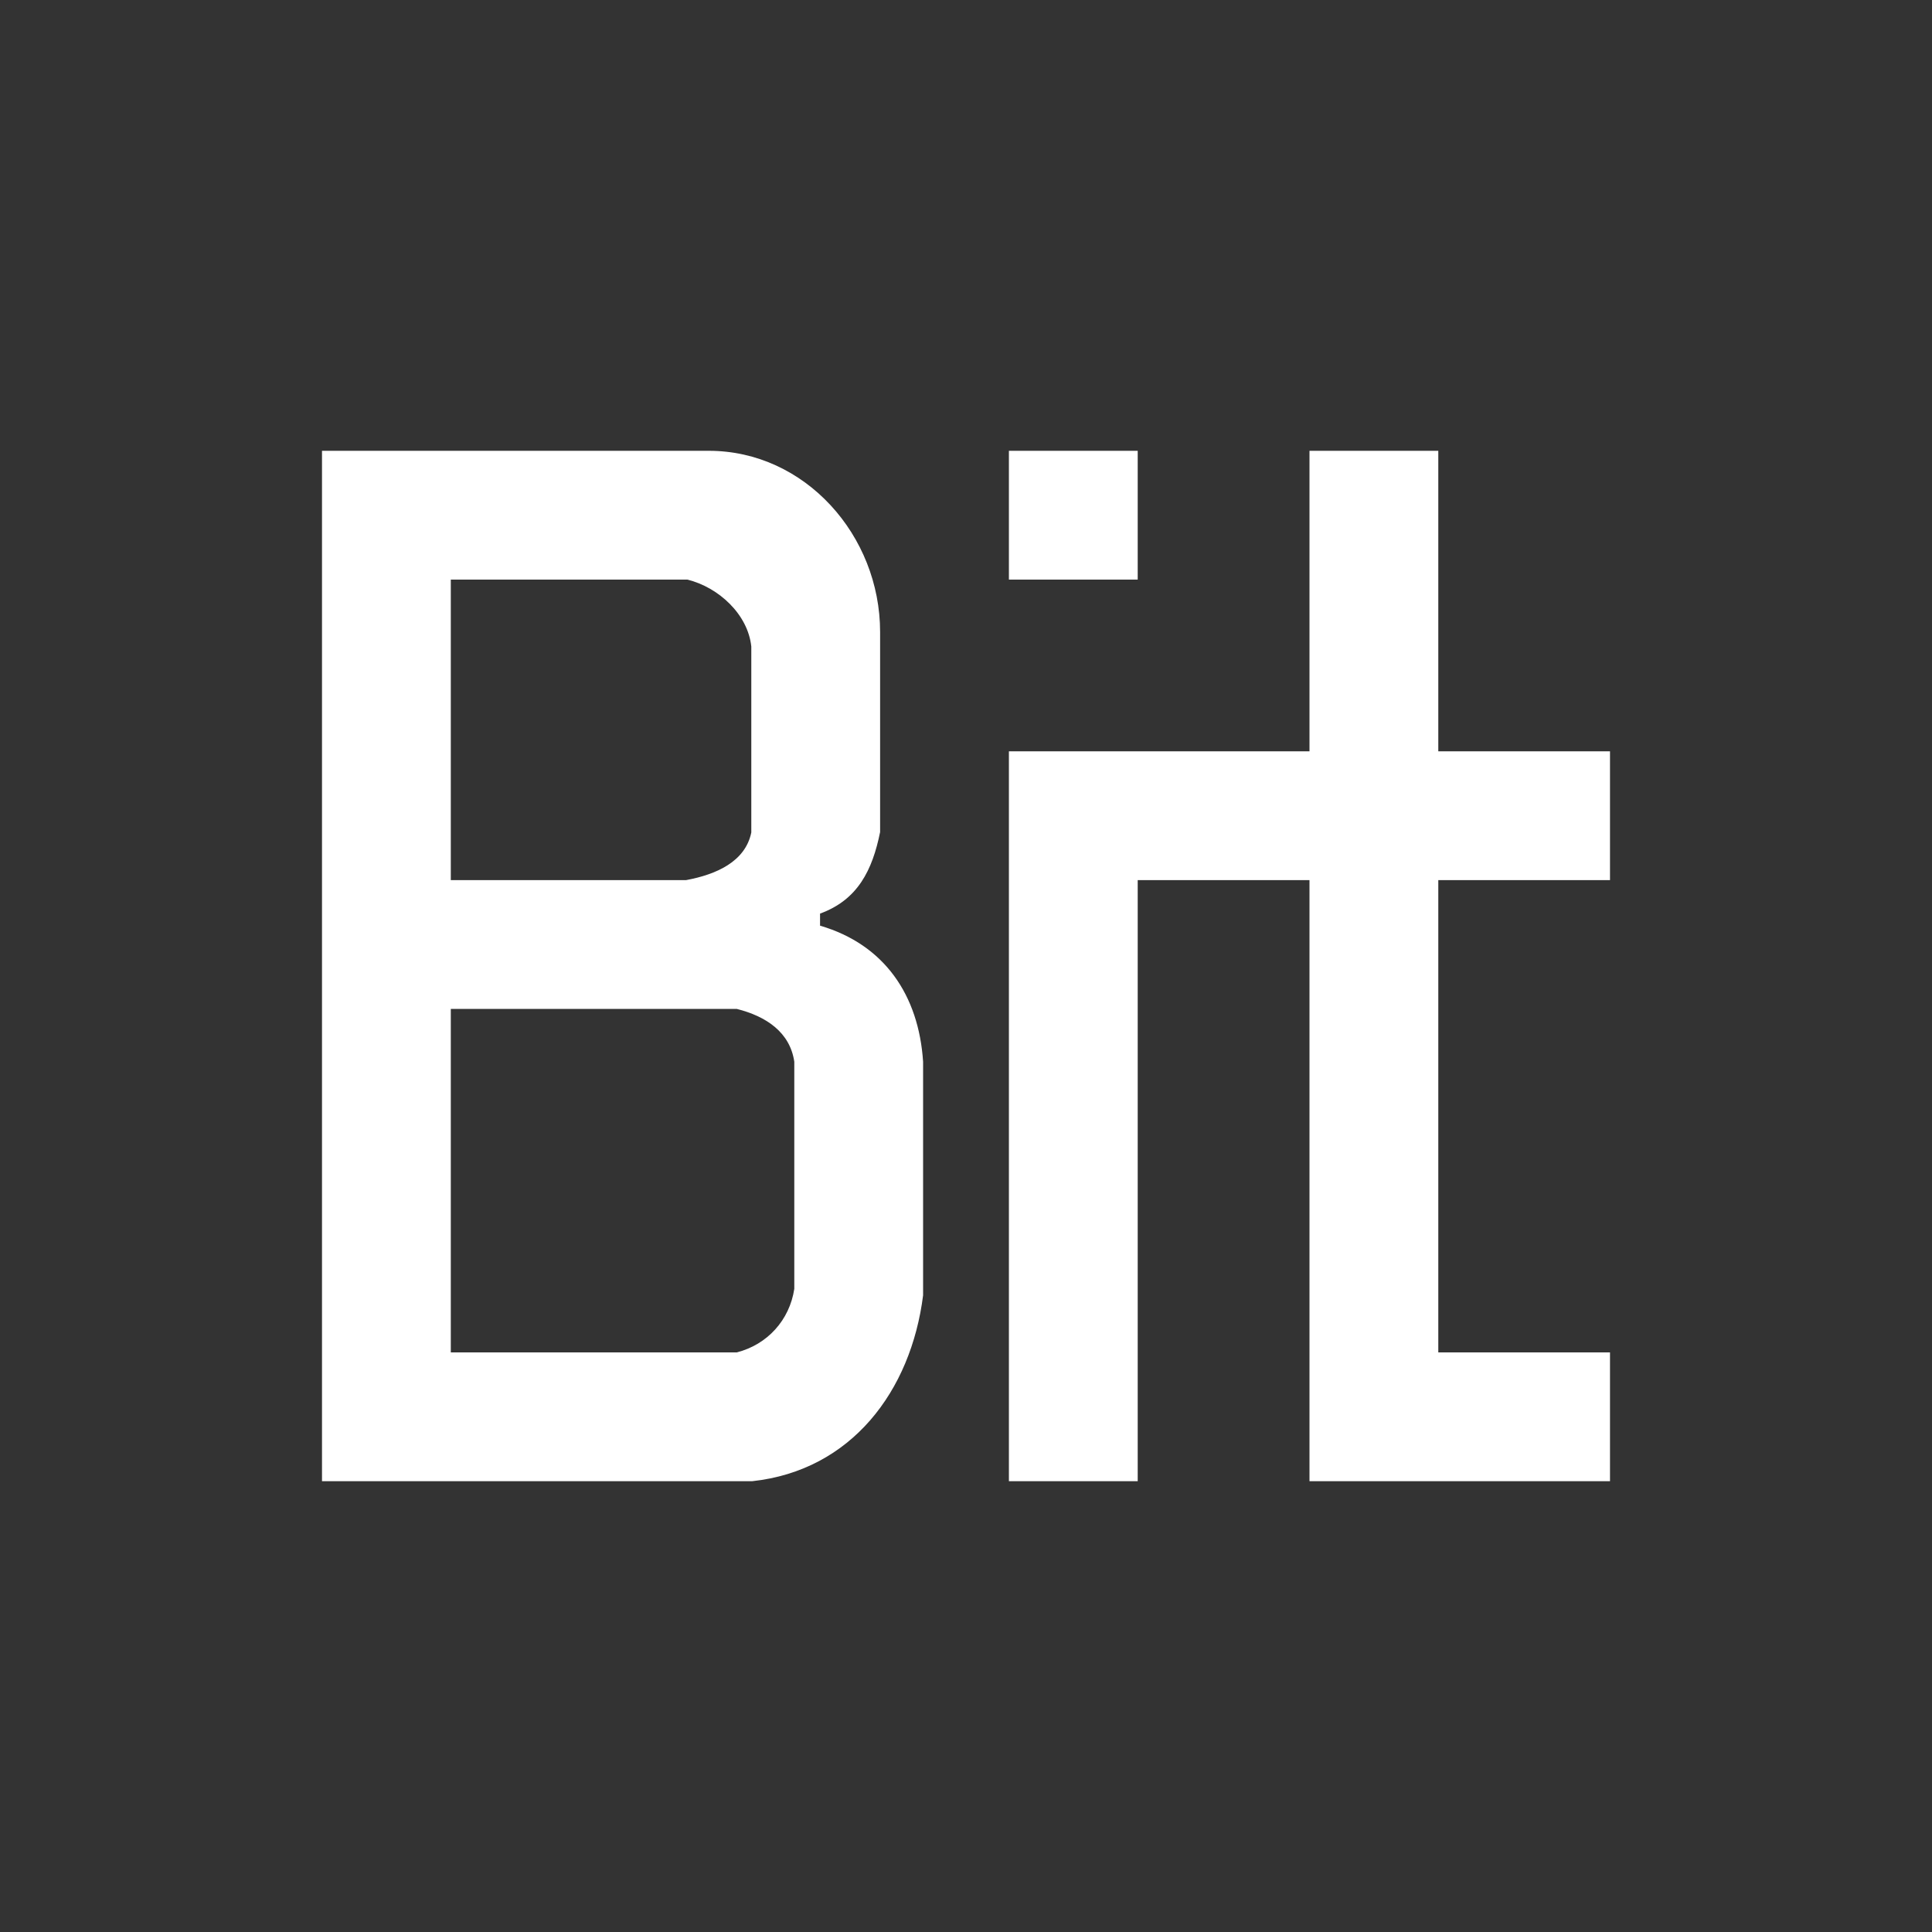 <svg width="24" height="24" viewBox="0 0 24 24" fill="none" xmlns="http://www.w3.org/2000/svg">
<rect x="0" y="0" width="24" height="24" fill="#333333" stroke="none"/>
<path d="M4 5.6V18.4H9.344C10.576 18.267 11.317 17.28 11.467 16.091V13.189C11.413 12.363 10.987 11.733 10.187 11.499V11.349C10.656 11.178 10.837 10.81 10.933 10.336V7.851C10.933 6.651 10 5.6 8.805 5.6H4ZM12.533 5.6V7.2H14.133V5.6H12.533ZM16.267 5.6V9.333H12.533V18.4H14.133V10.933H16.267V18.4H20V16.8H17.867V10.933H20V9.333H17.867V5.6H16.267ZM8.539 7.2C8.928 7.296 9.291 7.632 9.333 8.032V10.341C9.259 10.704 8.896 10.864 8.523 10.933H5.6V7.2H8.539ZM9.152 12.533C9.515 12.624 9.813 12.821 9.867 13.189V16.011C9.808 16.4 9.531 16.704 9.152 16.8H5.6V12.533H9.152Z" fill="white"/>
</svg>
